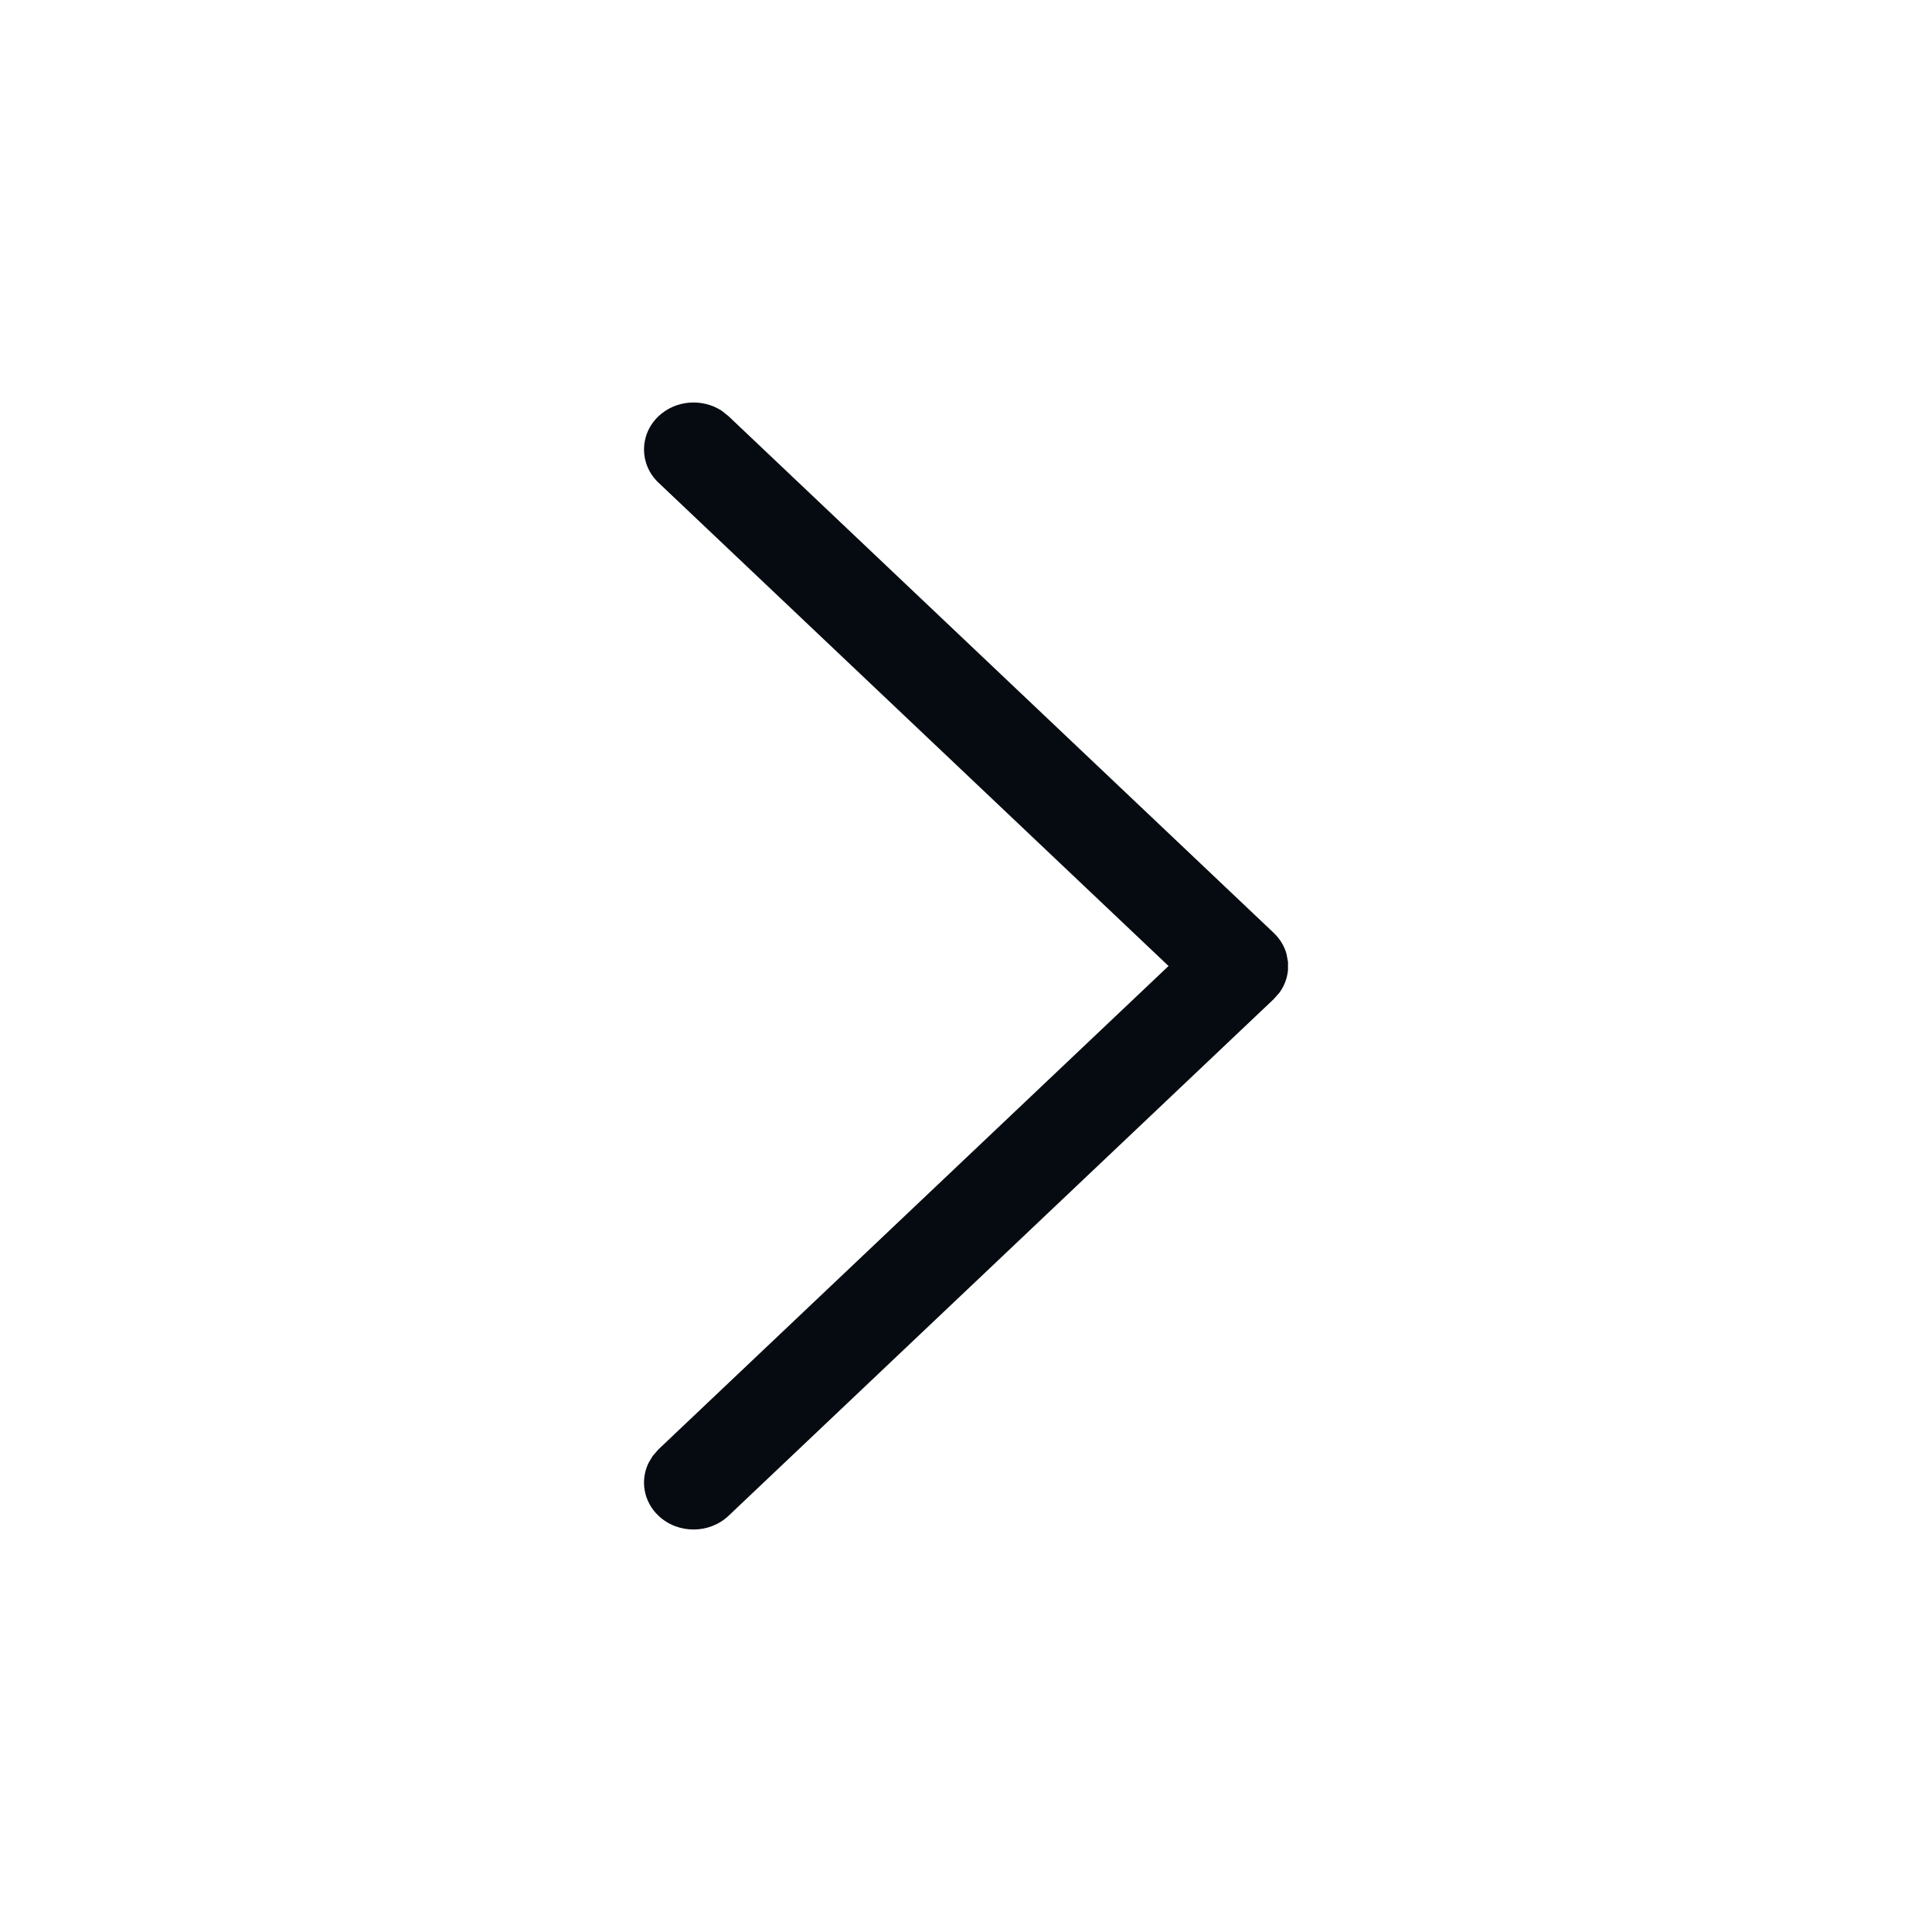 <svg width="24" height="24" viewBox="0 0 24 24" fill="none" xmlns="http://www.w3.org/2000/svg">
<path fill-rule="evenodd" clip-rule="evenodd" d="M8.109 18.085L8.18 18.004L14.516 12L8.18 5.996C7.94 5.768 7.94 5.399 8.18 5.171C8.394 4.968 8.726 4.946 8.966 5.103L9.051 5.171L15.822 11.588C15.902 11.664 15.956 11.755 15.982 11.852L16 11.95V12.05C15.991 12.149 15.956 12.246 15.893 12.332L15.822 12.412L9.051 18.829C8.81 19.057 8.421 19.057 8.18 18.829C7.993 18.652 7.952 18.389 8.056 18.174L8.109 18.085Z" fill="#060B11"/>
</svg>
